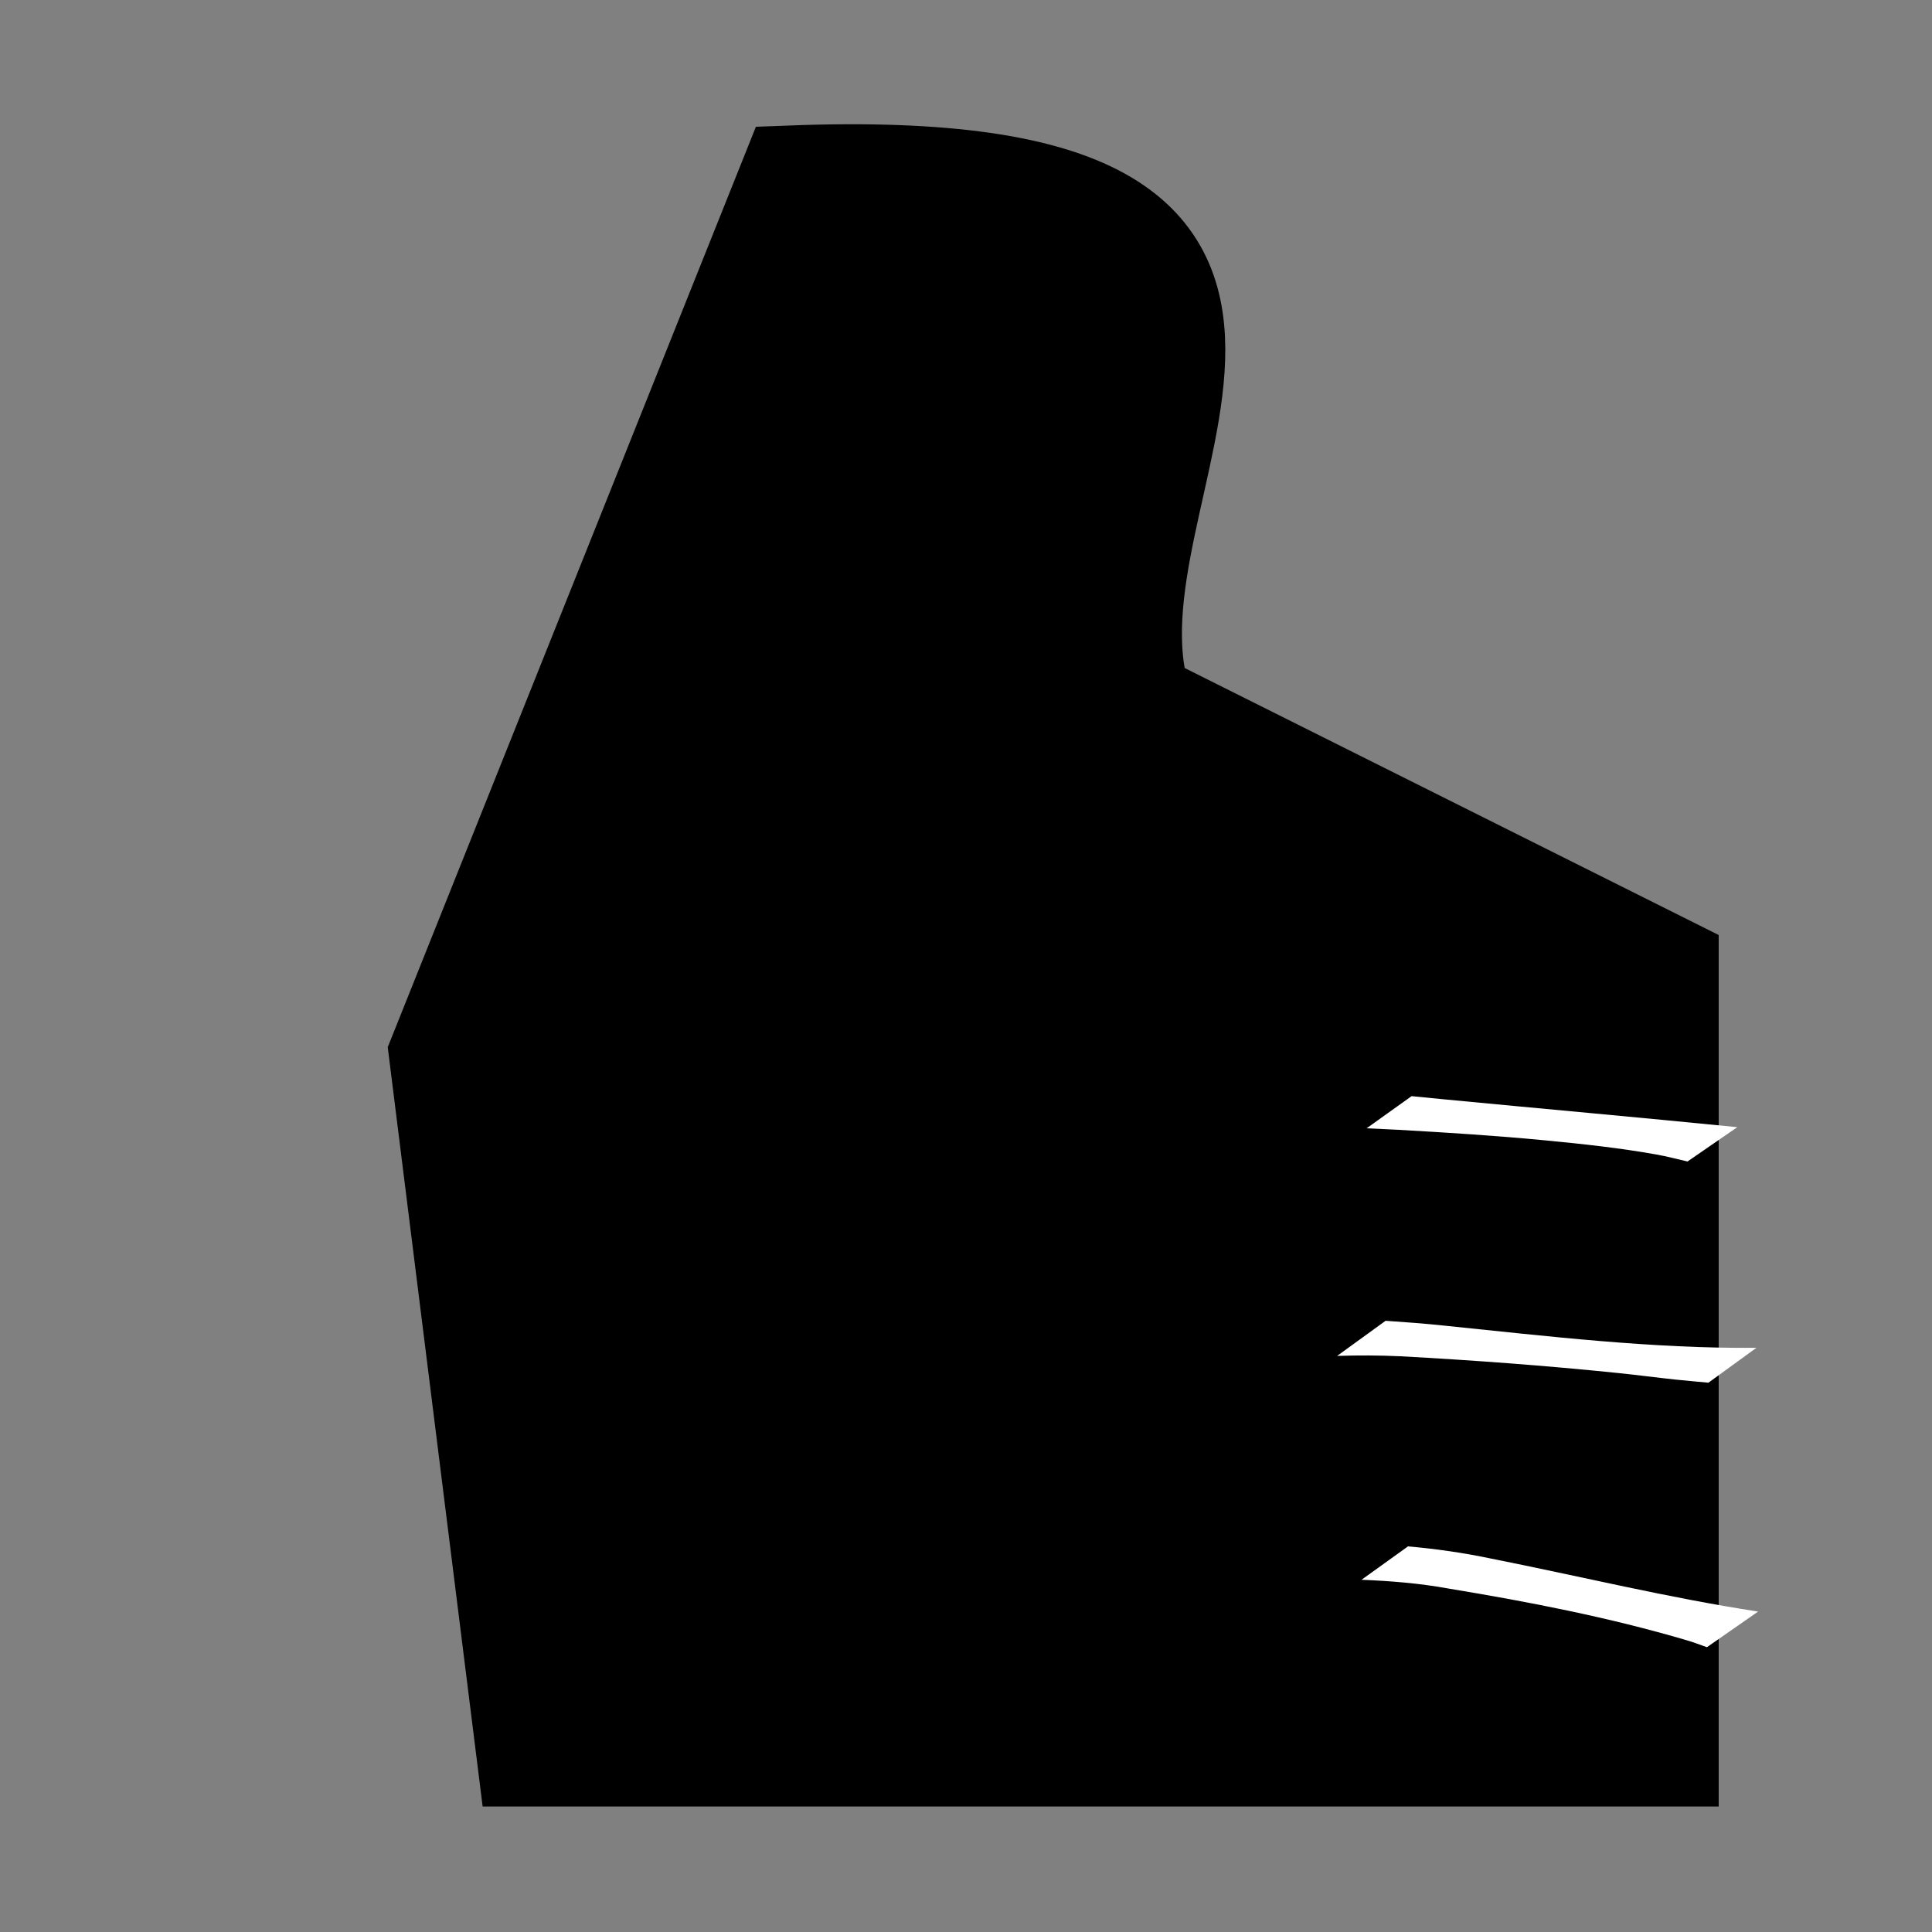 <?xml version="1.0" encoding="UTF-8" standalone="no"?>
<svg
   xmlns:dc="http://purl.org/dc/elements/1.1/"
   xmlns:cc="http://creativecommons.org/ns#"
   xmlns:rdf="http://www.w3.org/1999/02/22-rdf-syntax-ns#"
   xmlns:svg="http://www.w3.org/2000/svg"
   xmlns="http://www.w3.org/2000/svg"
   width="22.0px"
   height="22.0px"
   viewBox="0 0 22.0 22.0"
   version="1.1"
   id="SVGRoot">
  <rect x="0" y="0" width="22.0" height="22.0" fill="#808080" stroke="none"/>
  <defs
     id="defs34" />
  <g
     id="layer1">
    <path
       id="path58"
       d="M 5,12 7,7 9,2 c 7.146,-0.274 3.205,3.529 4,6 l 6,3 v 9 H 6 Z"
       style="fill:#000000;fill-opacity:1;stroke:#000000;stroke-width:1.142px;stroke-linecap:butt;stroke-linejoin:miter;stroke-opacity:1" />
    <path
       d="m 19.781,12.835 c -1.124,-0.112 -2.248,-0.212 -3.372,-0.32 -0.112,-0.011 -0.223,-0.022 -0.335,-0.033 0,0 -0.512,0.366 -0.512,0.366 v 0 c 0.119,0.005 0.238,0.011 0.357,0.017 0.561,0.032 1.122,0.067 1.682,0.121 0.417,0.04 0.844,0.086 1.258,0.16 0.12,0.021 0.238,0.053 0.357,0.08 0,0 0.566,-0.39 0.566,-0.39 z"
       id="path92"
       style="fill:#ffffff;fill-opacity:1" />
    <path
       d="m 20,15.348 c -1.193,0.01 -2.38,-0.133 -3.565,-0.254 -0.218,-0.023 -0.438,-0.039 -0.657,-0.054 0,0 -0.552,0.4 -0.552,0.4 v 0 c 0.239,-0.008 0.479,-0.007 0.718,0.004 0.829,0.045 1.656,0.106 2.482,0.191 0.216,0.022 0.432,0.051 0.648,0.074 0.126,0.013 0.253,0.024 0.38,0.036 0,0 0.545,-0.396 0.545,-0.396 z"
       id="path94"
       style="fill:#ffffff;fill-opacity:1" />
    <path
       d="m 20.019,18.351 c -1.021,-0.156 -2.026,-0.402 -3.039,-0.603 -0.313,-0.066 -0.629,-0.111 -0.947,-0.139 0,0 -0.529,0.38 -0.529,0.38 v 0 c 0.332,0.014 0.663,0.04 0.99,0.1 0.915,0.151 1.829,0.328 2.72,0.591 0.075,0.022 0.149,0.051 0.223,0.077 0,0 0.583,-0.406 0.583,-0.406 z"
       id="path98"
       style="fill:#ffffff;fill-opacity:1" />
  </g>
</svg>
